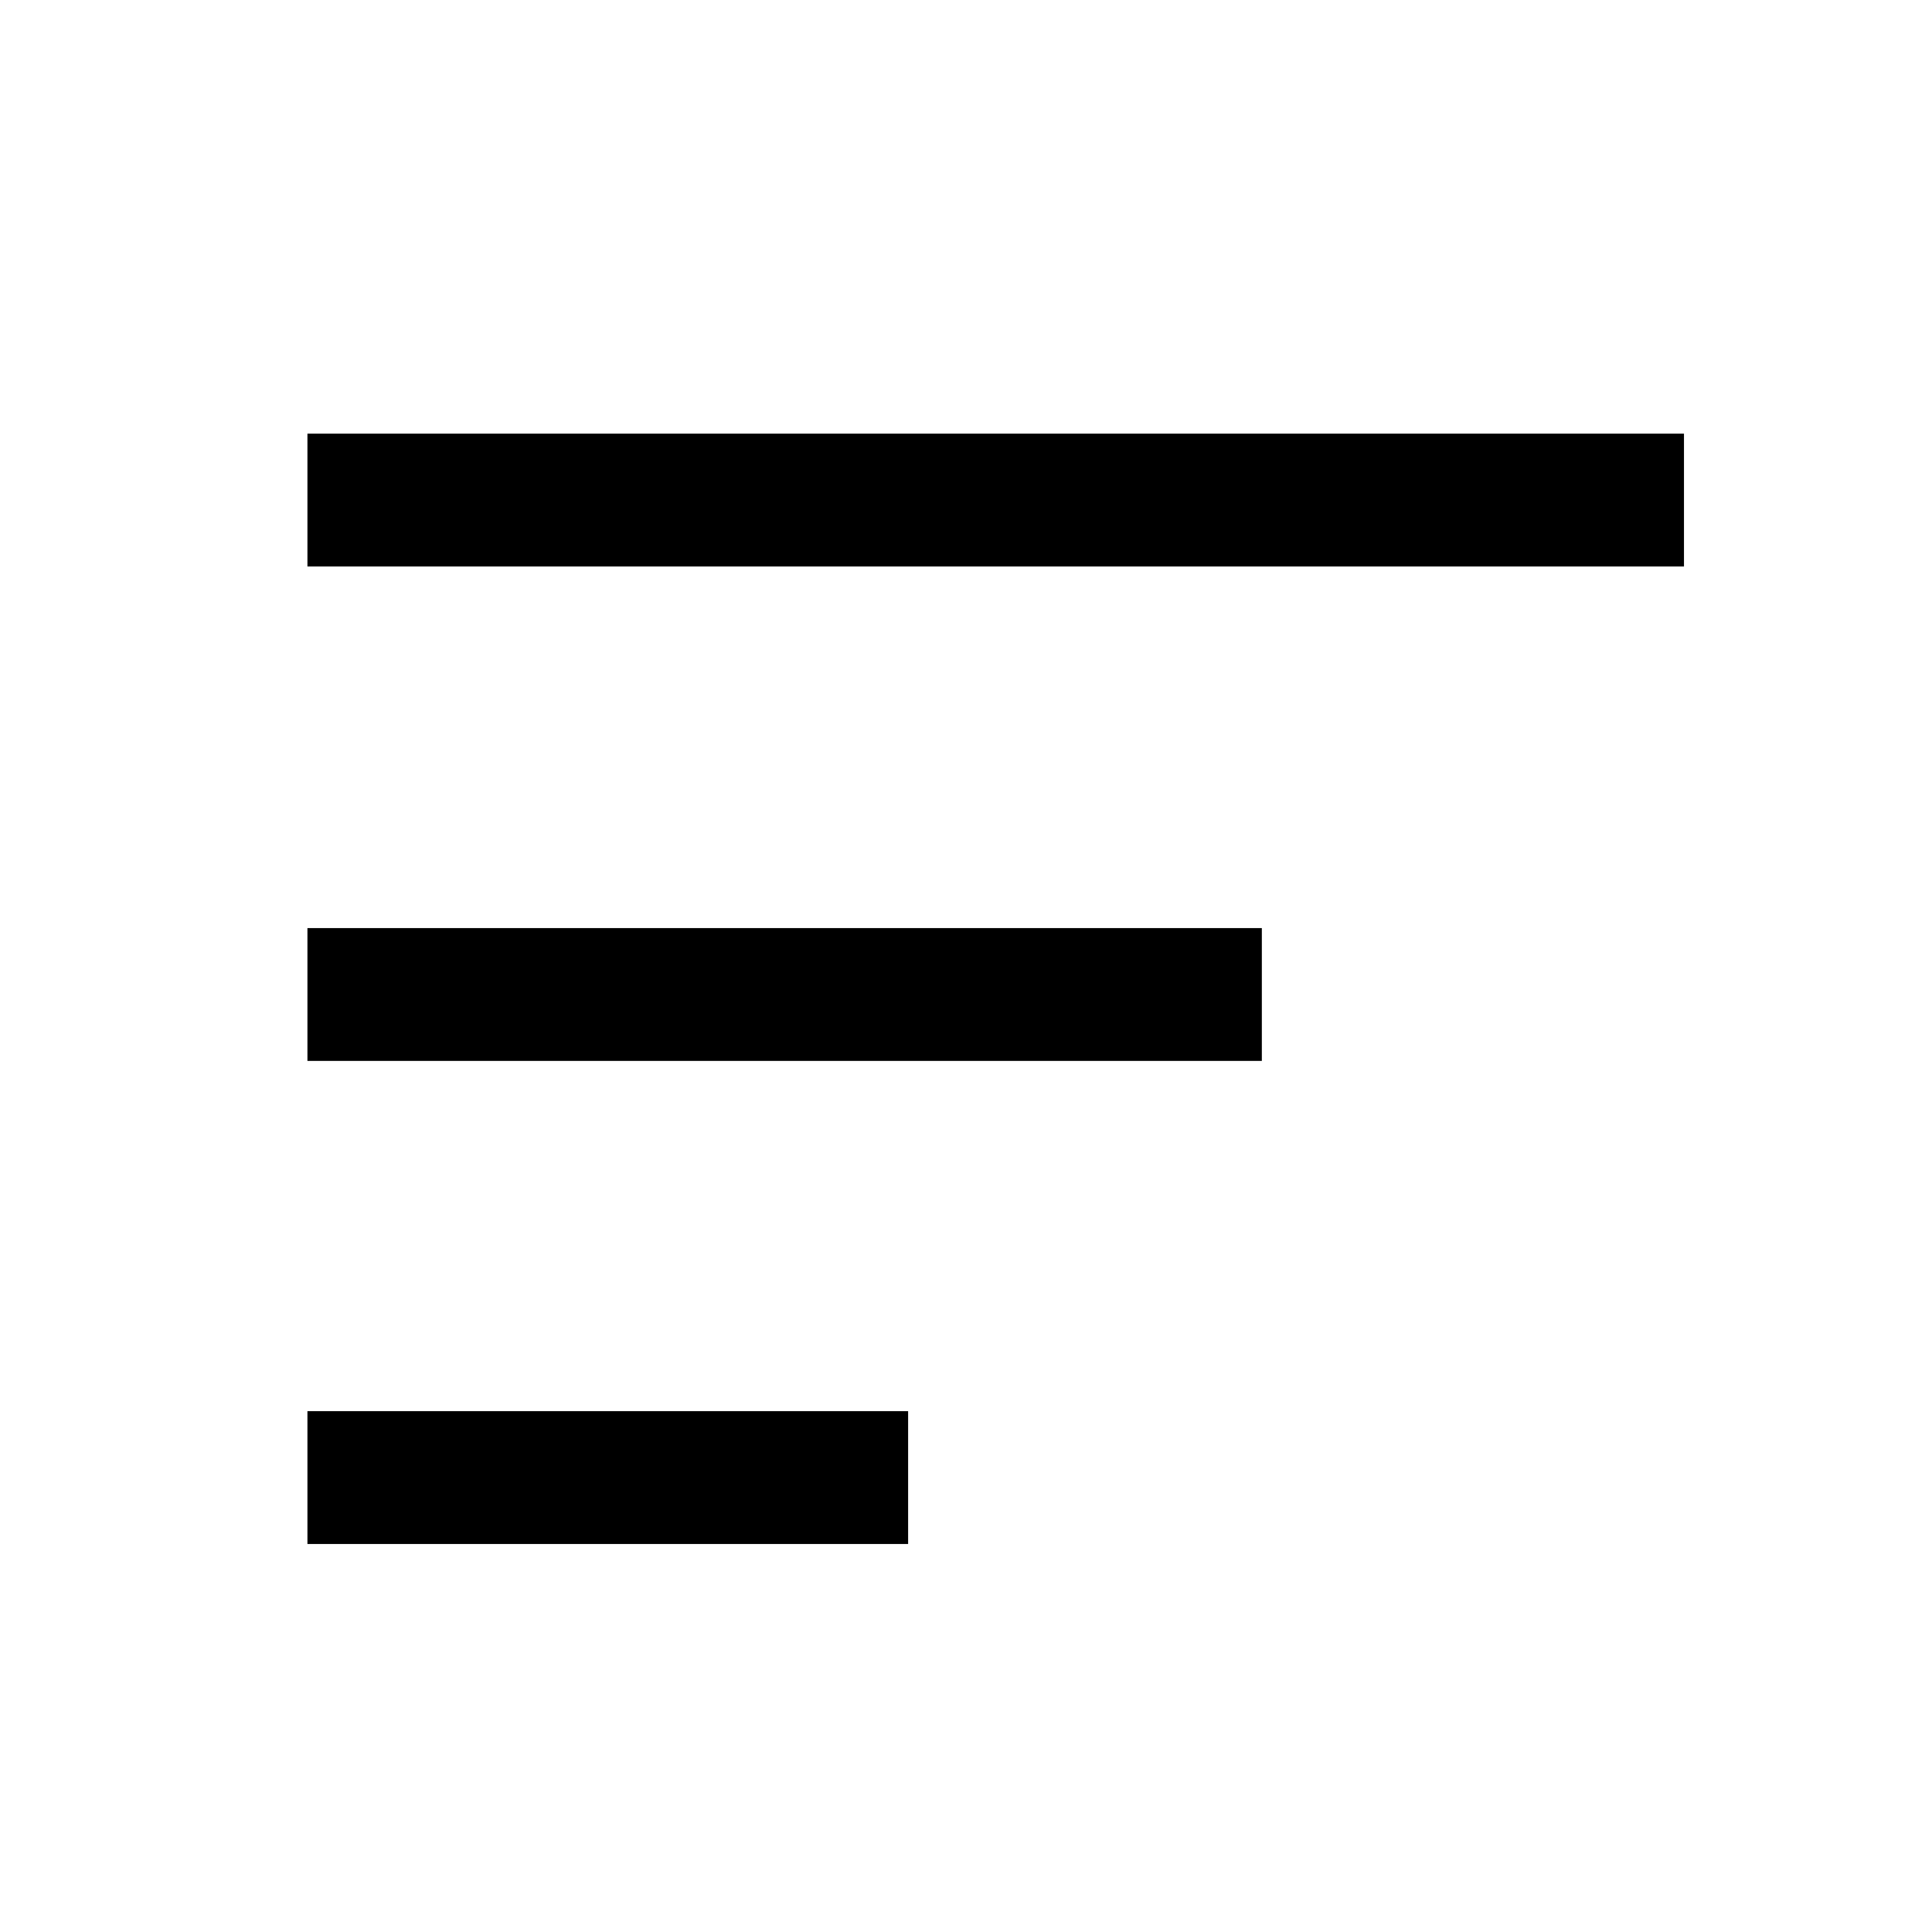 <svg xmlns="http://www.w3.org/2000/svg" width="24" height="24" viewBox="0 0 24 24">
    <g data-name="グループ 16429">
        <g data-name="グループ 16427">
            <path data-name="長方形 9410" d="M3.819 5.387h17.1v1.65h-17.1z"/>
            <path data-name="長方形 9411" d="M3.819 11.529h11.856v1.65H3.819z"/>
            <path data-name="長方形 9412" d="M3.819 17.53h7.462v1.65H3.819z"/>
        </g>
        <g data-name="グループ 16428">
            <path data-name="長方形 9413" style="fill:none" d="M0 0h24v24H0z"/>
        </g>
    </g>
</svg>
